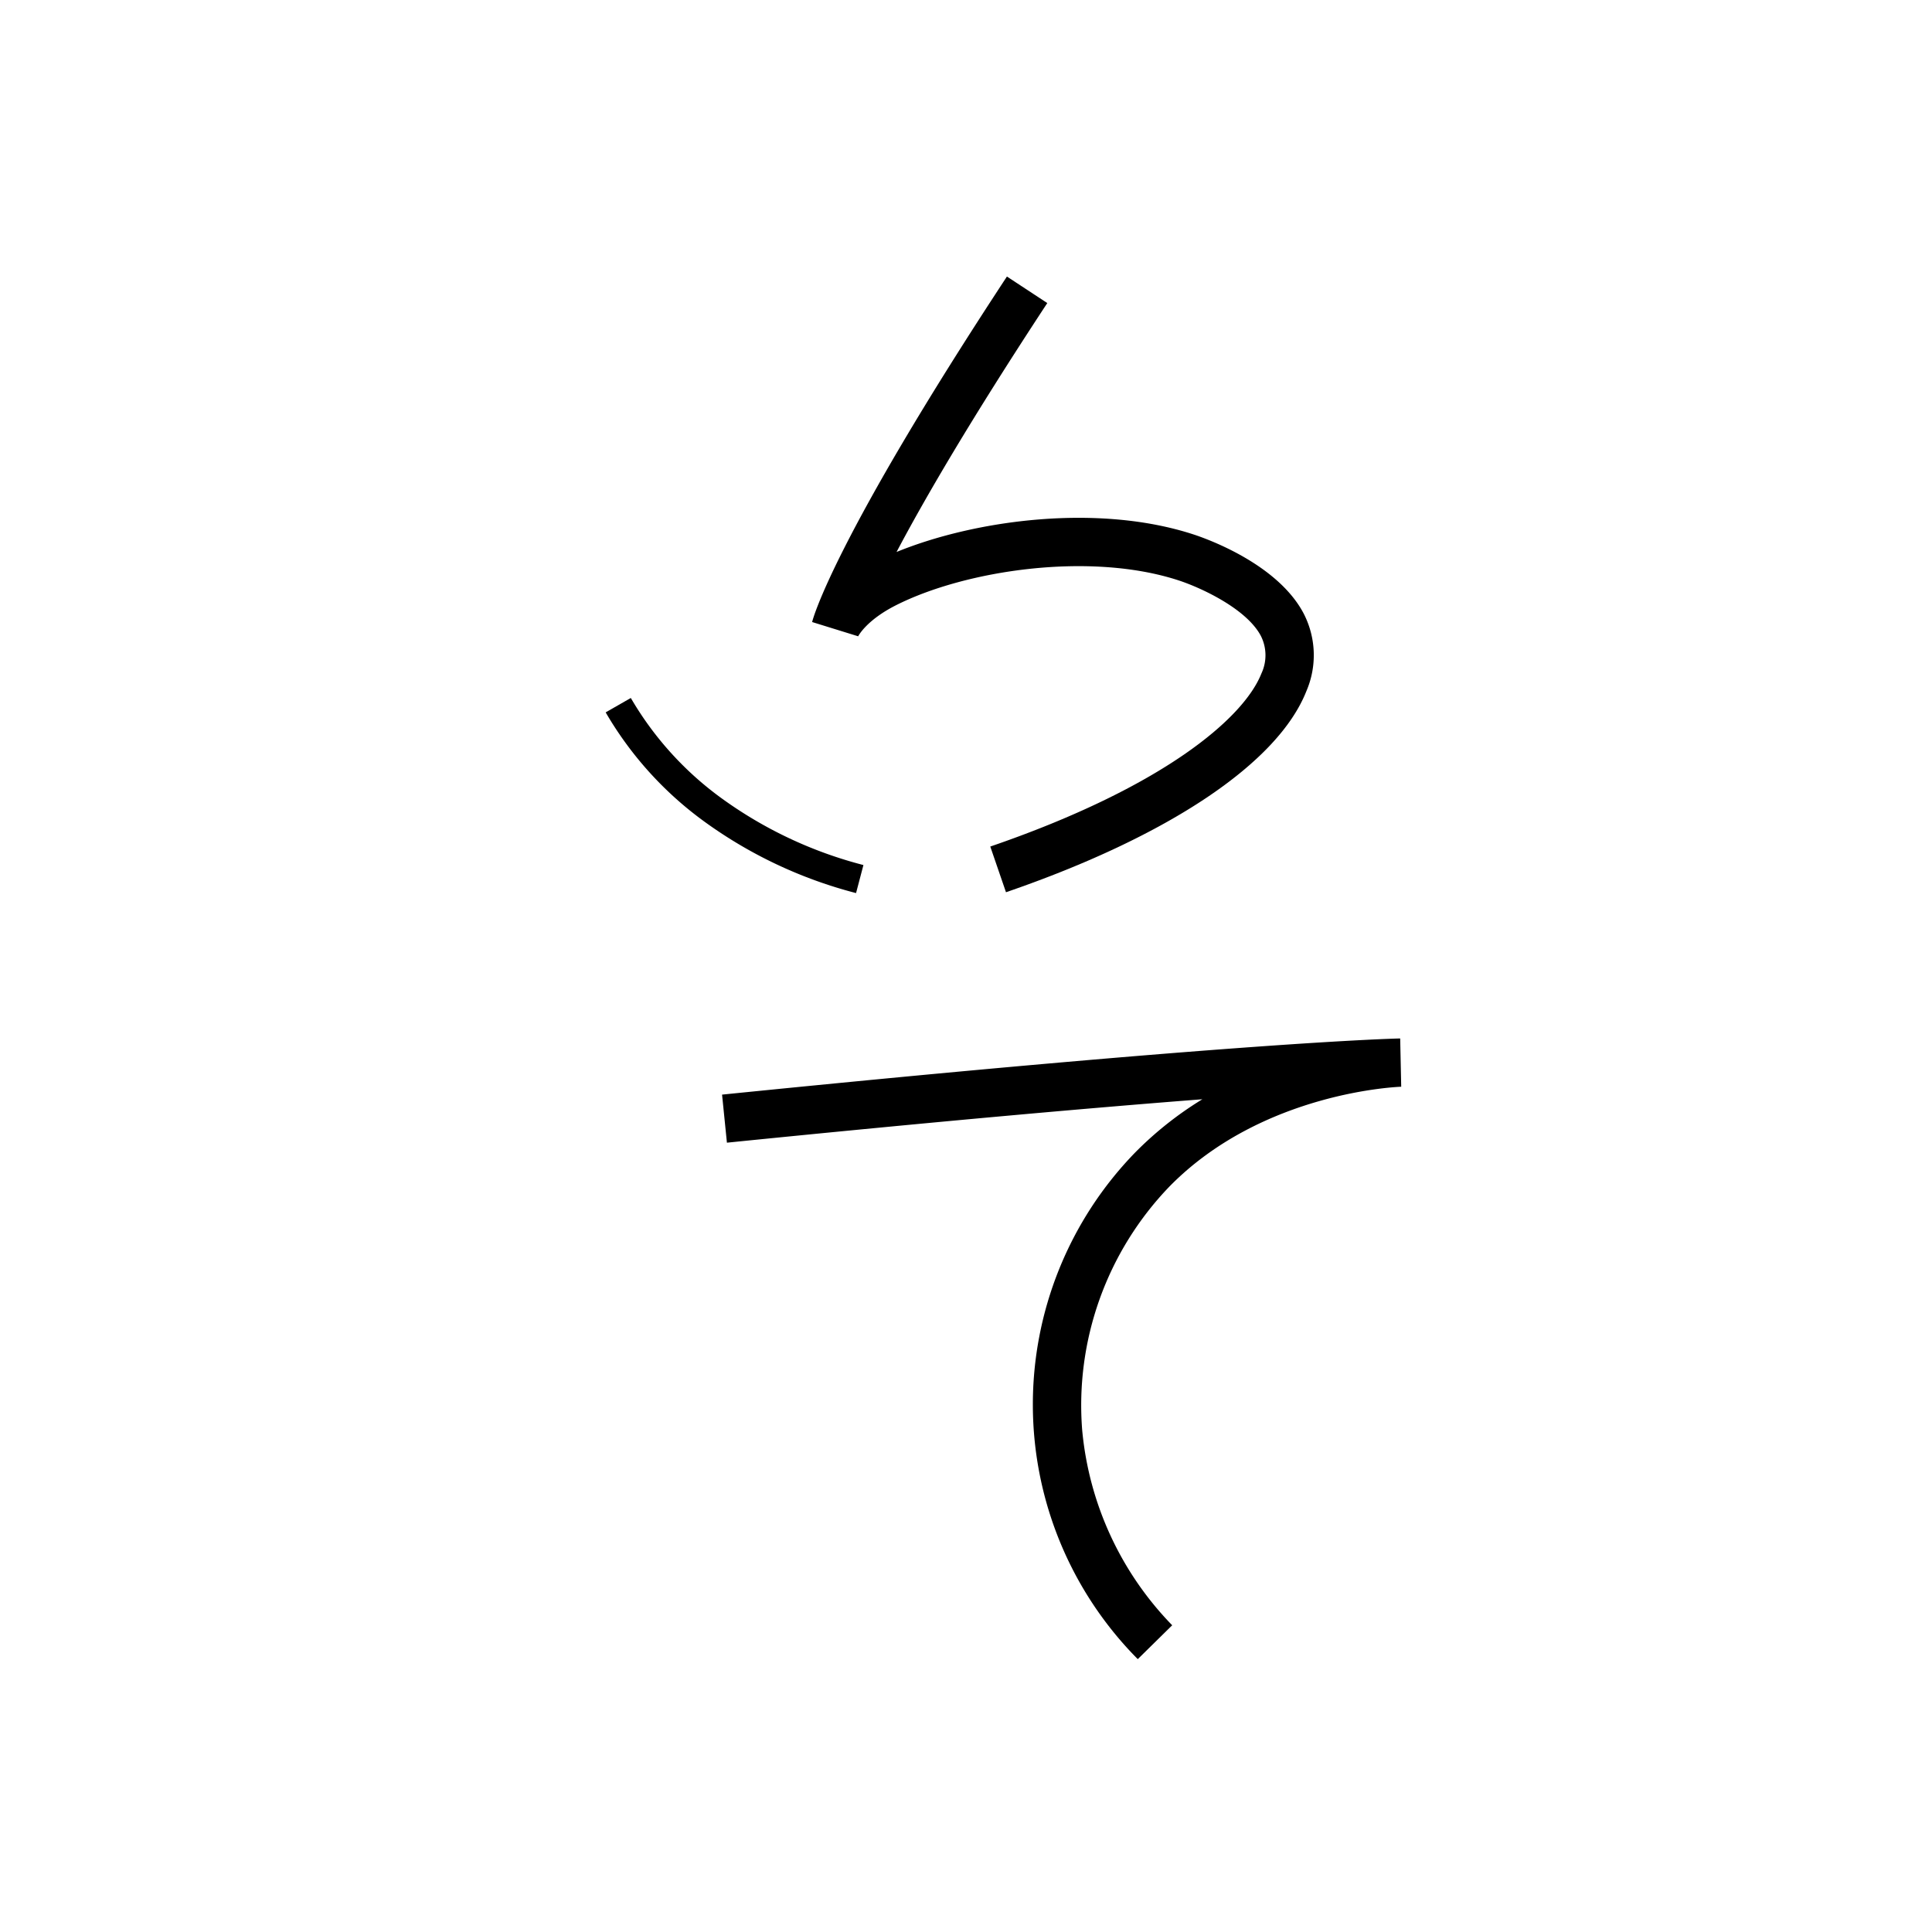 <svg data-name="Tekolqiloli itik" xmlns="http://www.w3.org/2000/svg" viewBox="0 0 200 200"><title>l</title><path d="M117.782,171.753a37.419,37.419,0,0,1-.31-52.405,36.381,36.381,0,0,1,6.997-5.553c-10.895.843-26.787,2.228-49.218,4.495l-.503-4.975c53.433-5.402,69.492-5.8,70.195-5.814h.004l.106,4.998c-.138.004-14.337.47-24.009,10.347a32.645,32.645,0,0,0-9.016,25.205,33.341,33.341,0,0,0,9.317,20.196Z"/><path d="M104.139,92.364l-1.625-4.729c17.905-6.15,26.239-13.288,28.067-17.916a4.445,4.445,0,0,0-.062-3.9c-1.491-2.812-6.194-4.976-8.474-5.726-9.185-3.018-22.108-1.069-29.292,2.561-3.088,1.561-3.908,3.199-3.914,3.215l-4.768-1.476c.081-.331,2.182-8.406,20.166-35.766l4.178,2.746c-8.021,12.203-12.793,20.441-15.604,25.768,8.227-3.363,20.961-5.031,30.797-1.798,1.421.468,8.638,3.058,11.329,8.134a9.409,9.409,0,0,1,.295,8.079C132.289,79.003,120.956,86.587,104.139,92.364Z"/><path d="M88.618,92.451A46.59,46.59,0,0,1,72.965,85.087,36.863,36.863,0,0,1,62.698,73.745l2.604-1.49a33.887,33.887,0,0,0,9.443,10.417,43.567,43.567,0,0,0,14.637,6.877Z"/></svg>